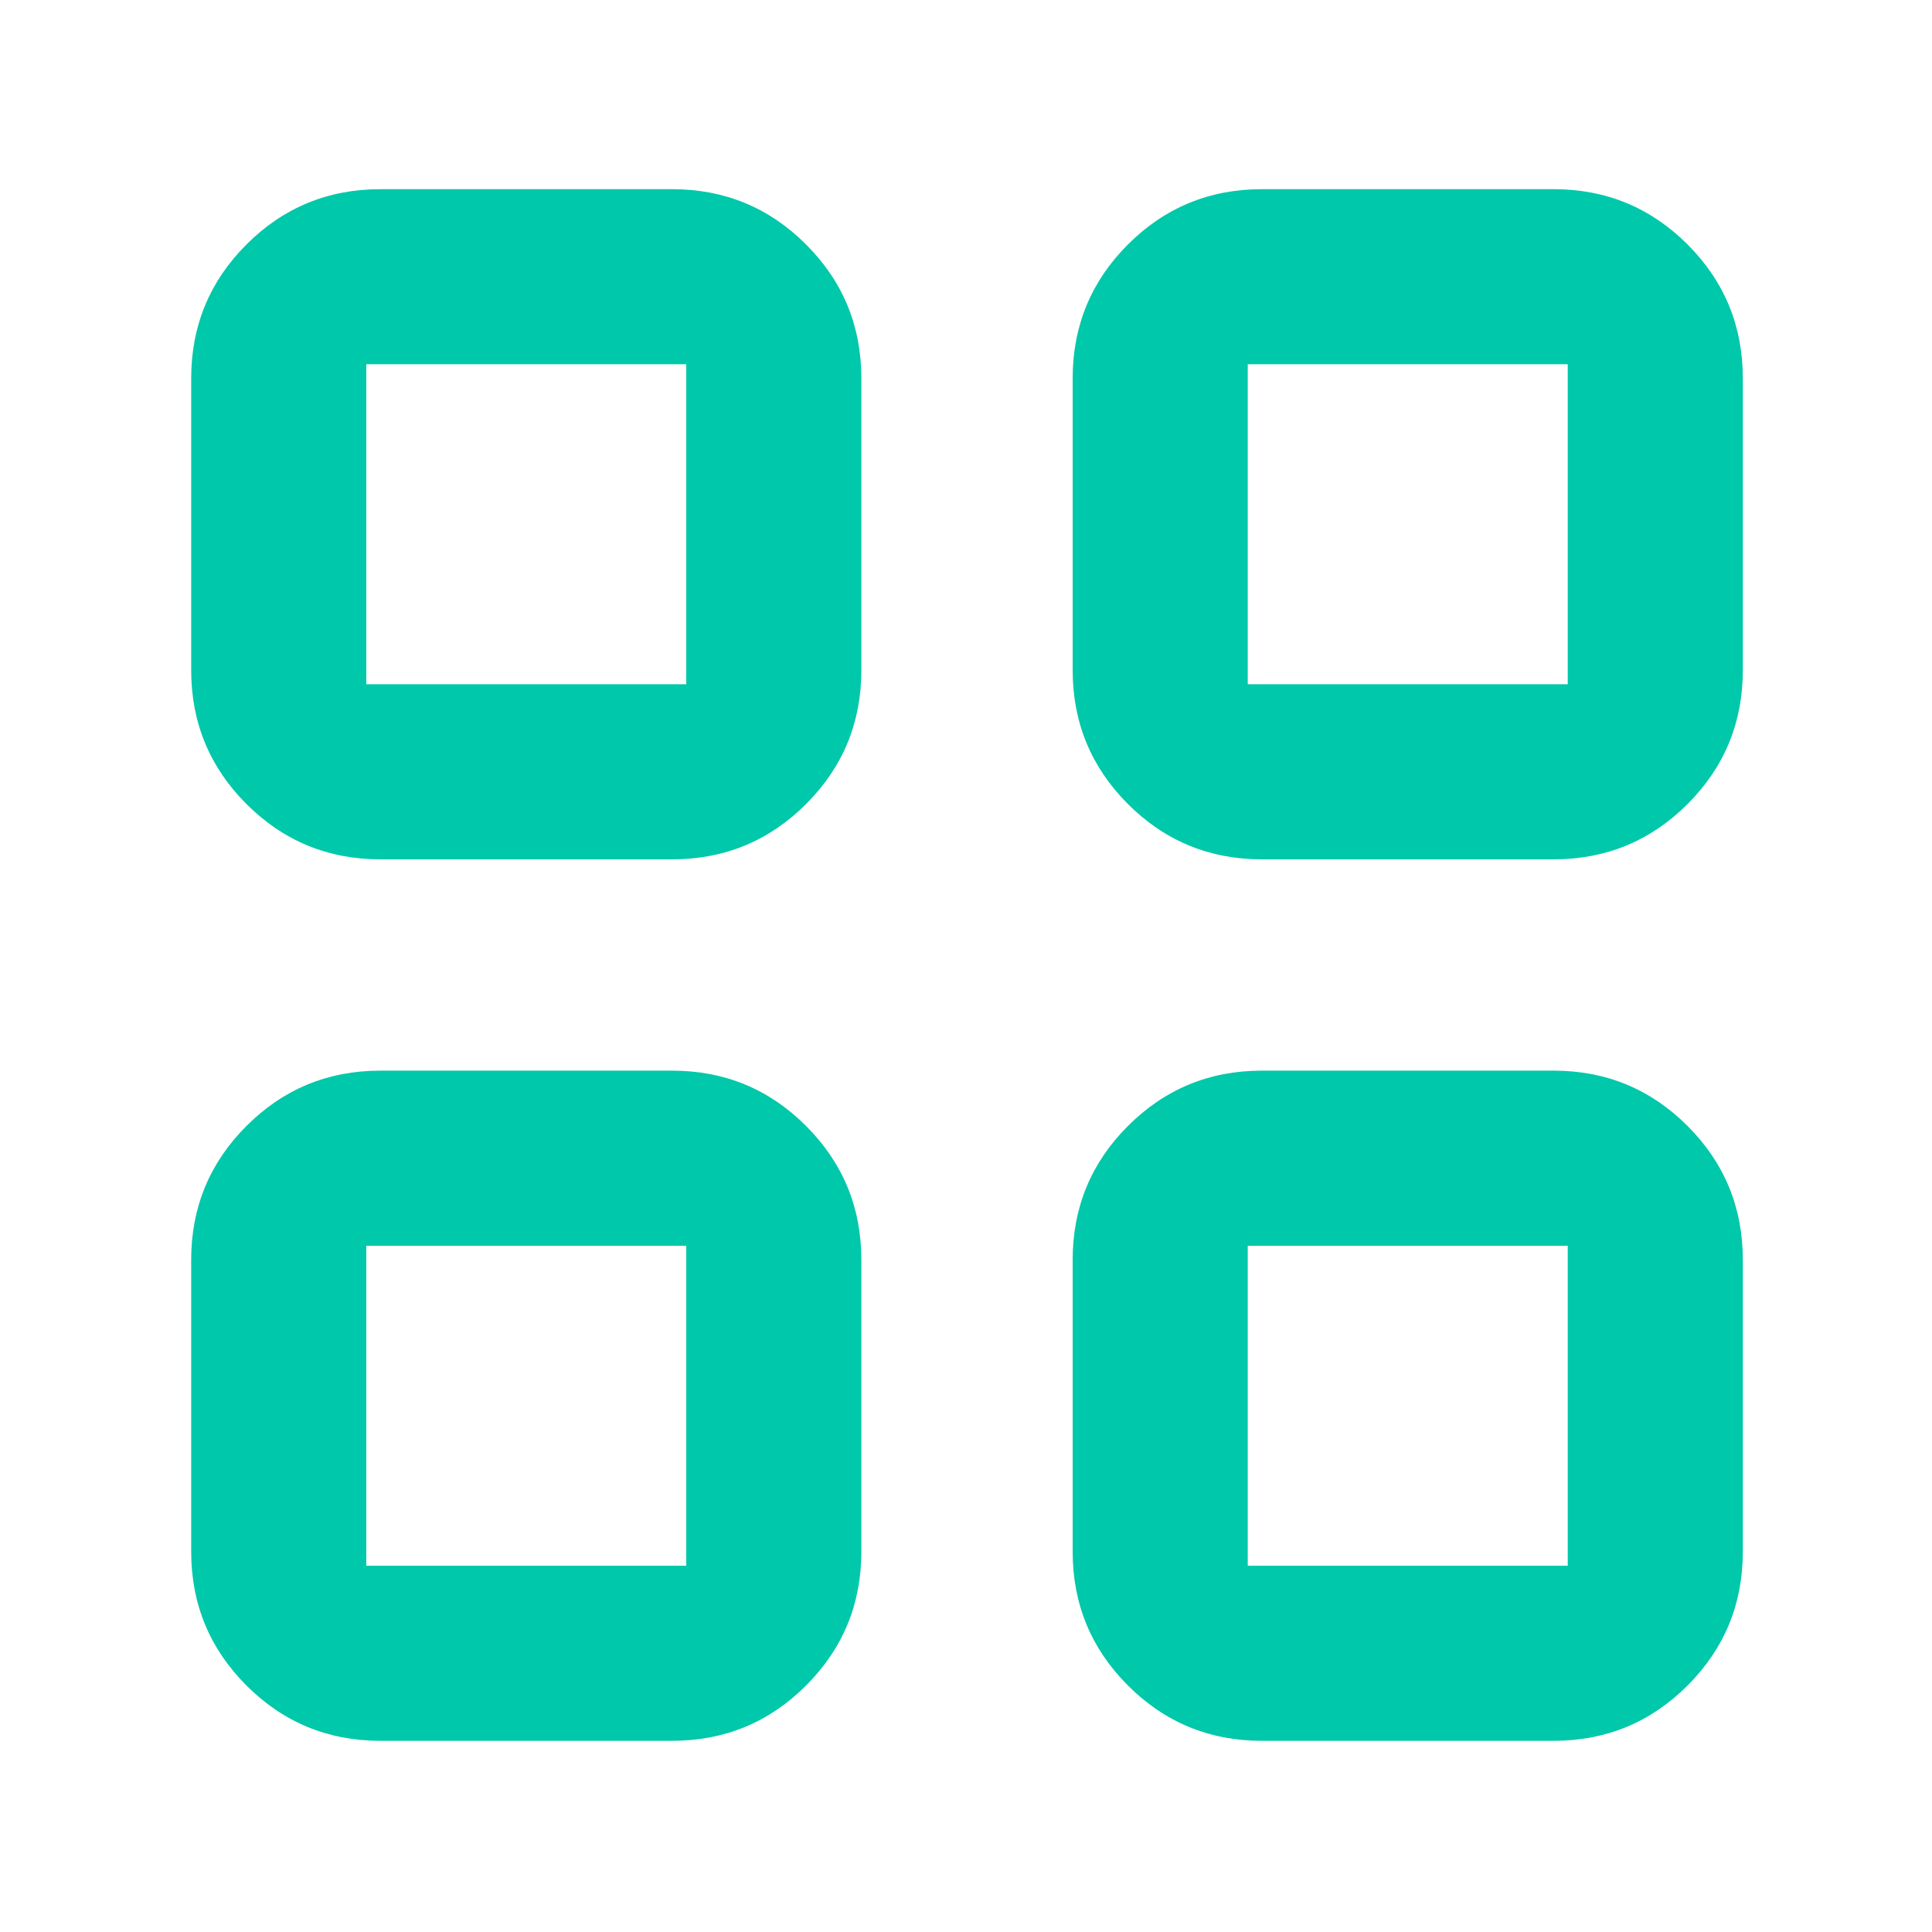 <svg xmlns="http://www.w3.org/2000/svg" height="48" viewBox="0 -960 960 960" width="48"><path fill="rgb(0, 200, 170)" d="M334-533H189q-39.05 0-66.53-27.47Q95-587.95 95-627v-145q0-39.05 27.47-66.53Q149.95-866 189-866h145q39.05 0 66.52 27.47Q428-811.05 428-772v145q0 39.05-27.48 66.53Q373.05-533 334-533Zm-152-87h159v-159H182v159ZM334-95H189q-39.05 0-66.53-27.47Q95-149.95 95-189v-145q0-39.05 27.47-66.52Q149.95-428 189-428h145q39.05 0 66.52 27.48Q428-373.05 428-334v145q0 39.05-27.48 66.53Q373.05-95 334-95Zm-152-87h159v-159H182v159Zm590-351H627q-39.05 0-66.53-27.47Q533-587.95 533-627v-145q0-39.05 27.47-66.53Q587.95-866 627-866h145q39.05 0 66.53 27.47Q866-811.05 866-772v145q0 39.05-27.47 66.53Q811.05-533 772-533Zm-152-87h159v-159H620v159ZM772-95H627q-39.05 0-66.53-27.47Q533-149.95 533-189v-145q0-39.05 27.47-66.52Q587.95-428 627-428h145q39.05 0 66.53 27.48Q866-373.05 866-334v145q0 39.05-27.47 66.53Q811.05-95 772-95Zm-152-87h159v-159H620v159ZM341-620Zm0 279Zm279-279Zm0 279Z"/></svg>